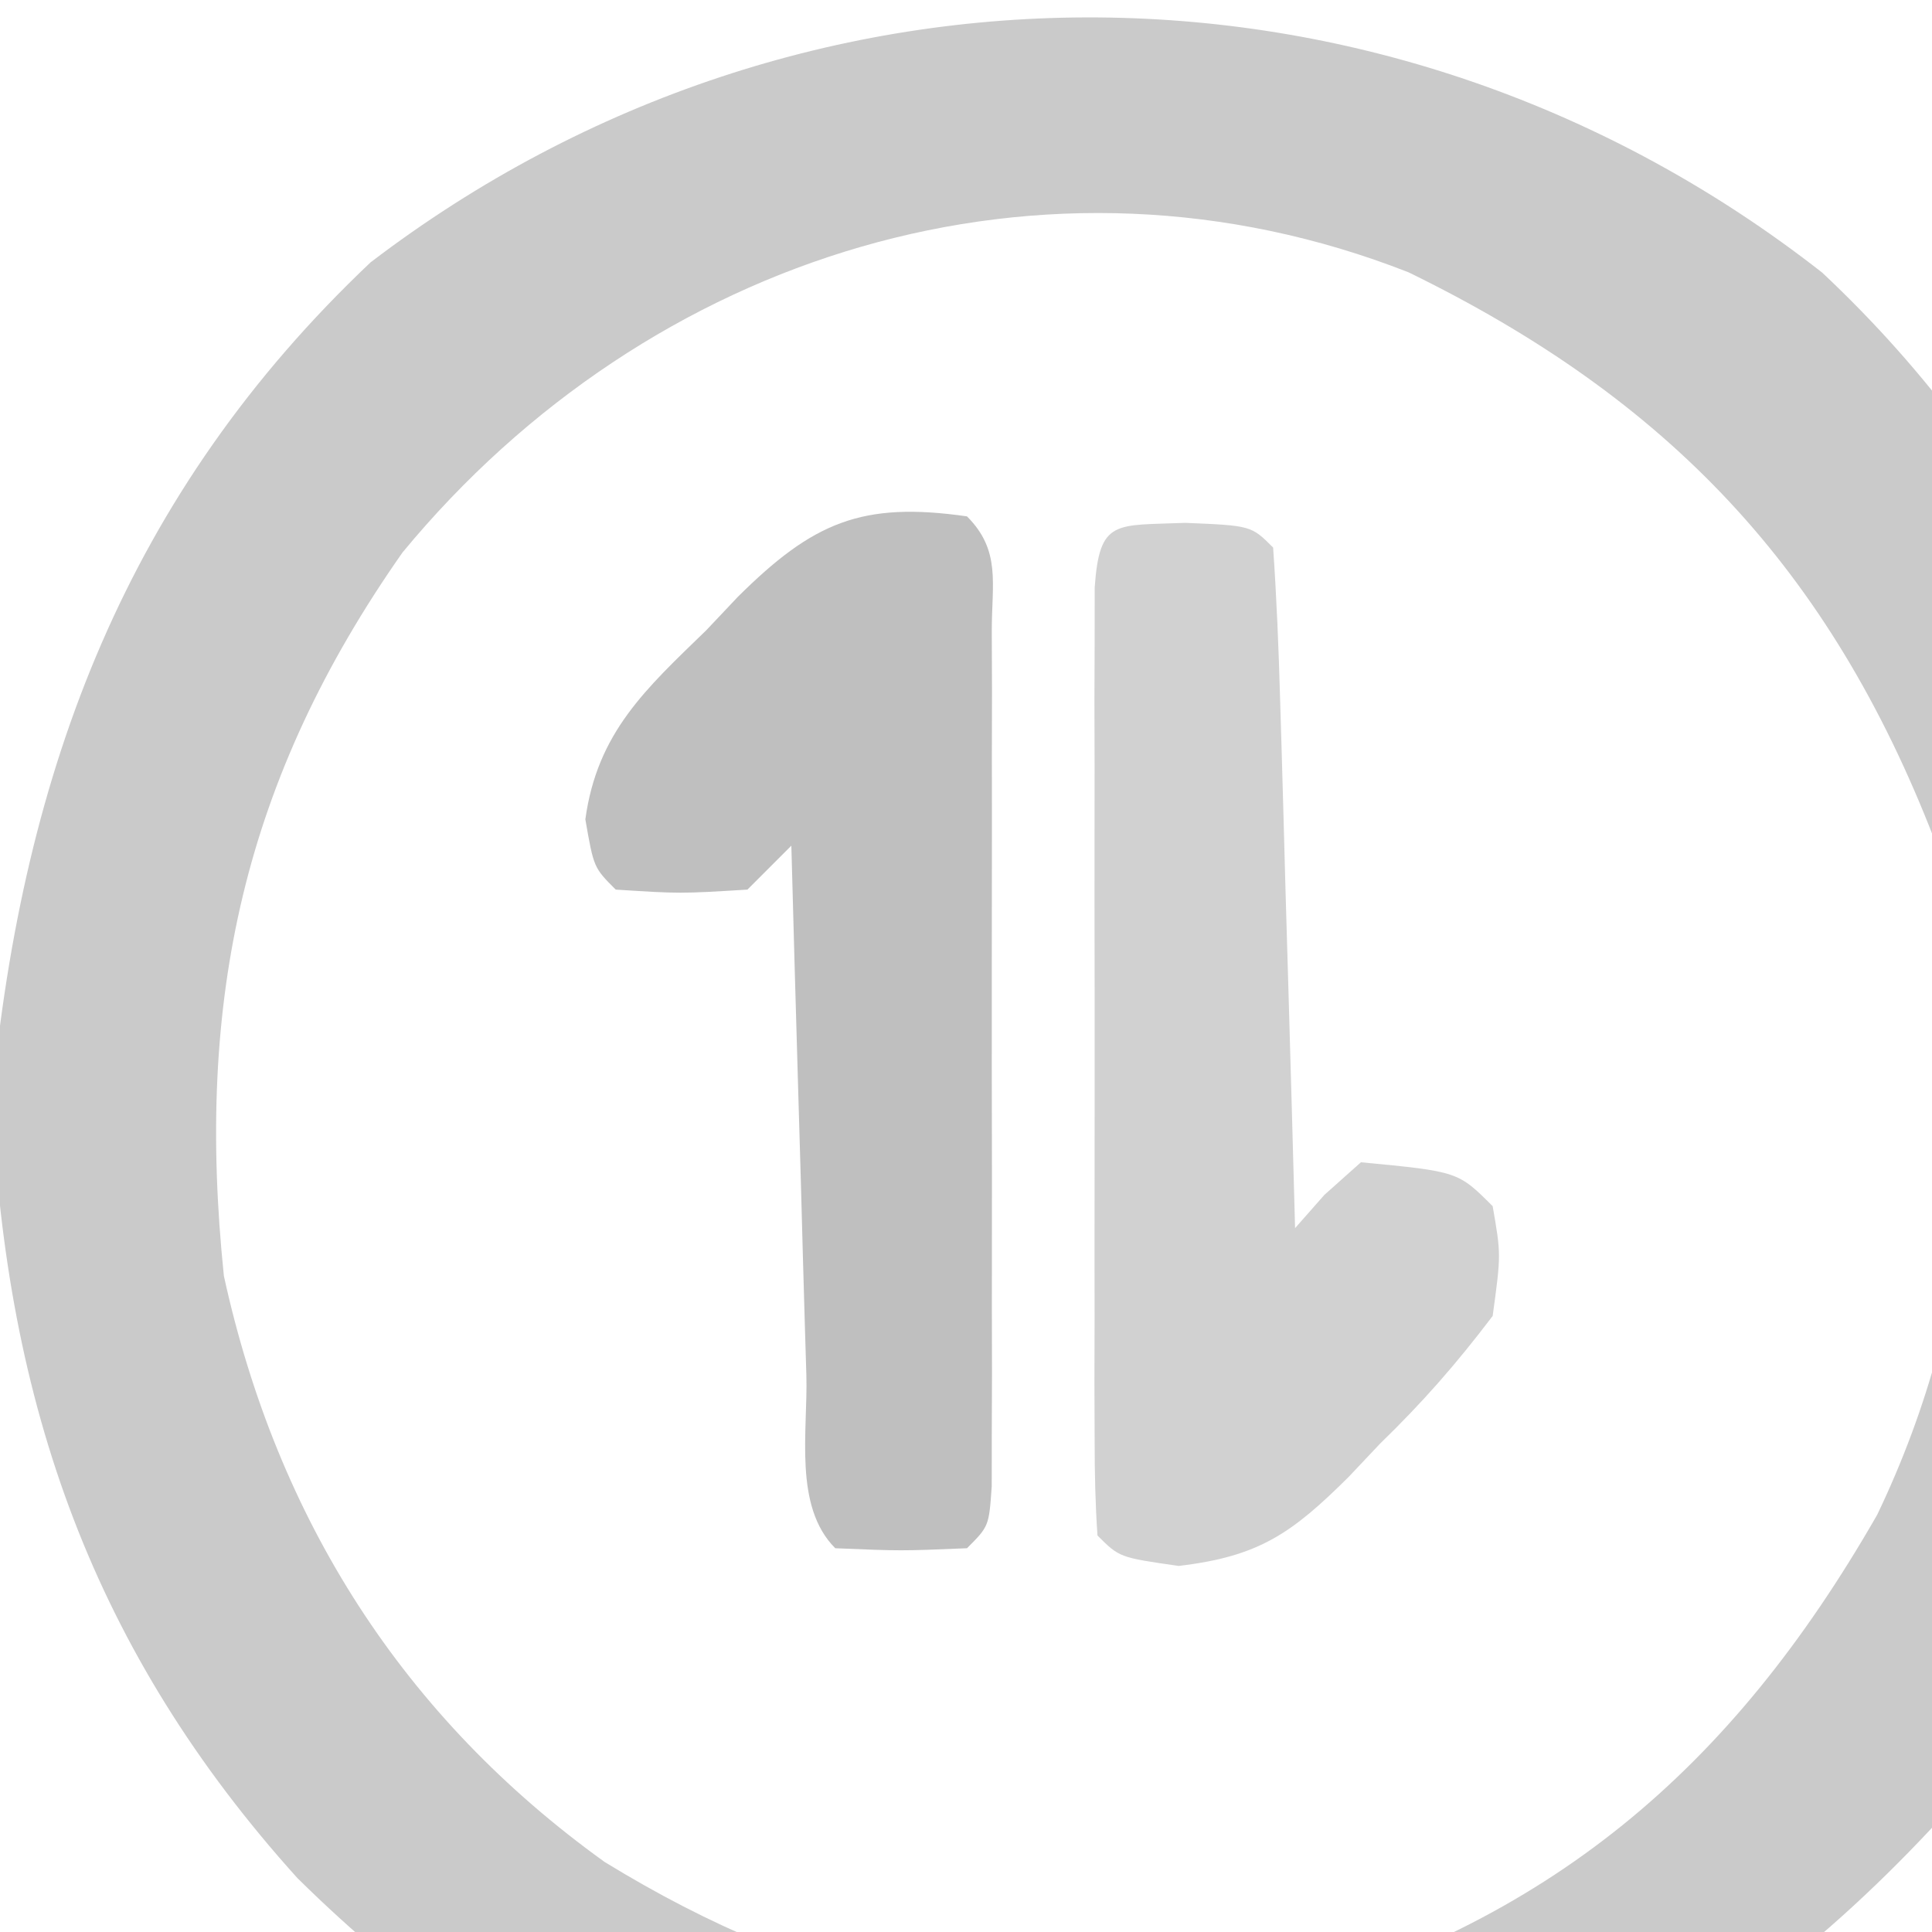 <?xml version="1.0" encoding="utf-8"?>
<svg version="1.1" xmlns="http://www.w3.org/2000/svg" width="88" height="88">
  <path d="M 82.997 12.416 C 92.602 21.422 98.462 33.444 99.574 46.612 C 100.086 60.134 96.78 72.823 88.014 83.238 C 77.254 94.76 64.948 100.297 49.389 100.793 C 35.157 100.55 23.738 95.605 13.542 85.54 C 4.277 75.264 0.271 64.041 -0.375 50.055 C 1.04 35.022 5.804 22.431 16.881 11.948 C 36.632 -3.117 63.453 -2.886 82.997 12.416 Z M 18.335 25.163 C 11.101 35.475 8.892 45.526 10.198 58.119 C 12.627 69.216 18.375 78.219 27.537 84.808 C 37.148 90.705 46.323 92.627 57.564 91.231 C 70.557 87.639 78.832 80.637 85.503 68.997 C 90.167 59.27 90.885 48.722 88.115 38.254 C 83.331 25.886 75.961 18.162 64.156 12.403 C 47.567 5.891 29.569 11.549 18.335 25.163 Z" fill="#CACACA"/>
  <path d="M 53.989 23.815 C 56.989 23.94 56.989 23.94 57.989 24.94 C 58.148 27.229 58.241 29.524 58.306 31.818 C 58.327 32.505 58.347 33.192 58.369 33.899 C 58.434 36.1 58.493 38.301 58.552 40.502 C 58.595 41.991 58.639 43.48 58.683 44.969 C 58.79 48.626 58.891 52.282 58.989 55.94 C 59.43 55.439 59.871 54.939 60.325 54.424 C 60.874 53.934 61.424 53.444 61.989 52.94 C 66.41 53.361 66.41 53.361 67.989 54.94 C 68.372 57.139 68.372 57.139 67.989 59.94 C 66.334 62.123 64.806 63.868 62.864 65.752 C 62.153 66.505 62.153 66.505 61.427 67.274 C 58.84 69.843 57.344 70.898 53.685 71.326 C 50.989 70.94 50.989 70.94 49.989 69.94 C 49.891 68.533 49.861 67.121 49.86 65.711 C 49.857 64.813 49.854 63.916 49.85 62.991 C 49.852 62.015 49.854 61.039 49.857 60.033 C 49.856 59.038 49.855 58.043 49.854 57.018 C 49.853 54.91 49.855 52.801 49.859 50.693 C 49.864 47.453 49.859 44.214 49.853 40.975 C 49.853 38.932 49.855 36.889 49.857 34.846 C 49.855 33.87 49.852 32.894 49.85 31.888 C 49.854 30.99 49.857 30.093 49.86 29.168 C 49.861 28.374 49.862 27.58 49.862 26.761 C 50.081 23.623 50.796 23.948 53.989 23.815 Z" fill="#D1D1D1"/>
  <path d="M 44.045 23.52 C 45.604 25.079 45.172 26.581 45.174 28.748 C 45.178 29.646 45.181 30.544 45.184 31.469 C 45.182 32.445 45.18 33.421 45.178 34.426 C 45.179 35.919 45.179 35.919 45.181 37.441 C 45.181 39.55 45.18 41.658 45.175 43.766 C 45.17 47.006 45.175 50.245 45.182 53.485 C 45.181 55.528 45.18 57.571 45.178 59.614 C 45.18 60.59 45.182 61.566 45.184 62.571 C 45.181 63.469 45.178 64.367 45.174 65.291 C 45.174 66.086 45.173 66.88 45.172 67.698 C 45.045 69.52 45.045 69.52 44.045 70.52 C 41.045 70.645 41.045 70.645 38.045 70.52 C 36.133 68.608 36.801 65.183 36.729 62.641 C 36.708 61.954 36.687 61.268 36.666 60.56 C 36.6 58.359 36.541 56.158 36.482 53.957 C 36.439 52.468 36.396 50.98 36.352 49.491 C 36.244 45.834 36.143 42.177 36.045 38.52 C 35.385 39.18 34.725 39.84 34.045 40.52 C 30.982 40.707 30.982 40.707 28.045 40.52 C 27.045 39.52 27.045 39.52 26.662 37.321 C 27.203 33.363 29.418 31.377 32.17 28.707 C 32.644 28.205 33.119 27.703 33.607 27.186 C 37.032 23.784 39.258 22.833 44.045 23.52 Z" fill="#BFBFBF"/>
</svg>